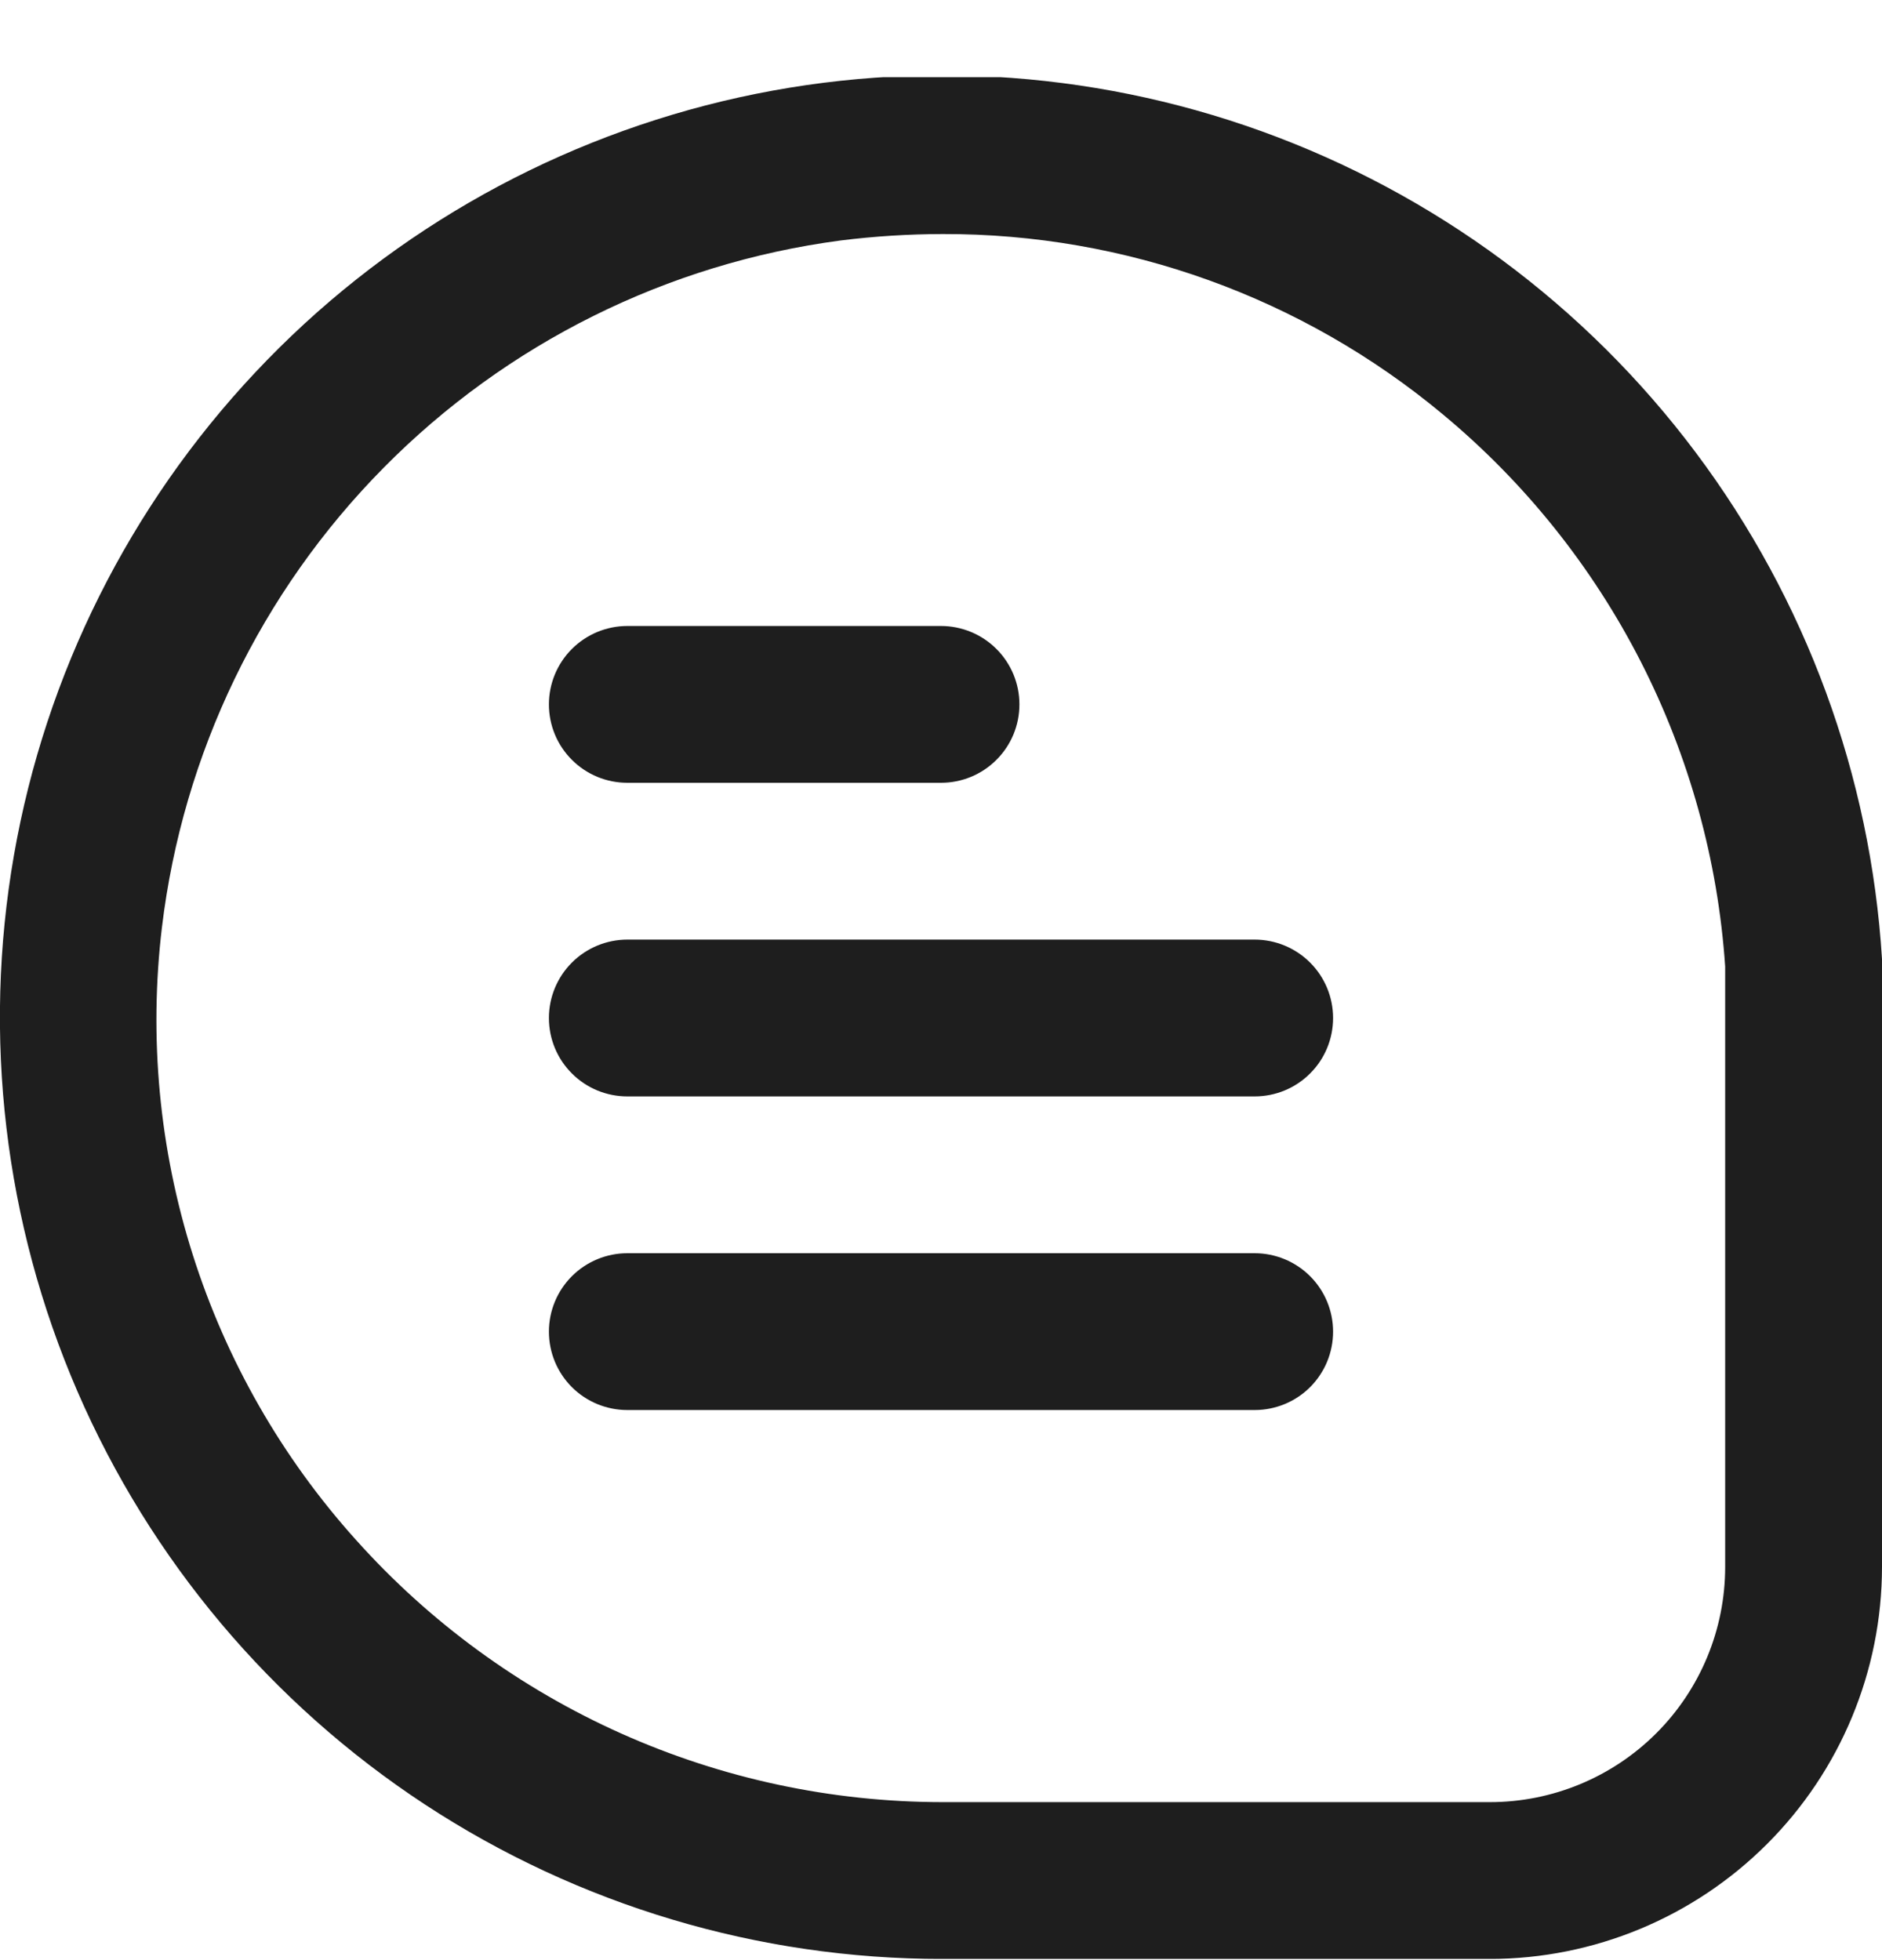 <svg width="24" height="25" viewBox="0 0 24 25" fill="none" xmlns="http://www.w3.org/2000/svg">
<g clip-path="url(#clip0_3163_25279)">
<path d="M24 12.232C23.855 9.892 23.029 7.645 21.623 5.769C20.217 3.893 18.293 2.47 16.088 1.674C13.883 0.878 11.493 0.745 9.213 1.291C6.933 1.838 4.862 3.039 3.257 4.748C1.652 6.456 0.581 8.597 0.178 10.907C-0.225 13.216 0.056 15.593 0.987 17.745C1.919 19.896 3.459 21.728 5.419 23.015C7.379 24.301 9.673 24.986 12.017 24.985H19C20.326 24.984 21.597 24.456 22.534 23.519C23.472 22.582 23.999 21.311 24 19.985V12.232ZM22 19.985C22 20.781 21.684 21.544 21.122 22.106C20.559 22.669 19.796 22.985 19 22.985H12.017C10.606 22.984 9.211 22.686 7.923 22.11C6.635 21.534 5.482 20.693 4.541 19.642C3.595 18.591 2.885 17.35 2.458 16.003C2.031 14.655 1.897 13.232 2.065 11.828C2.331 9.614 3.325 7.551 4.893 5.965C6.46 4.379 8.51 3.359 10.721 3.067C11.152 3.013 11.586 2.986 12.021 2.985C14.352 2.979 16.61 3.793 18.4 5.285C19.446 6.154 20.304 7.226 20.923 8.437C21.541 9.647 21.908 10.971 22 12.327V19.985Z" fill="#1E1E1E"/>
<path d="M8 9.984H12C12.265 9.984 12.52 9.879 12.707 9.691C12.895 9.504 13 9.25 13 8.984C13 8.719 12.895 8.465 12.707 8.277C12.52 8.09 12.265 7.984 12 7.984H8C7.735 7.984 7.48 8.09 7.293 8.277C7.105 8.465 7 8.719 7 8.984C7 9.25 7.105 9.504 7.293 9.691C7.48 9.879 7.735 9.984 8 9.984Z" fill="#1E1E1E"/>
<path d="M16 11.984H8C7.735 11.984 7.48 12.09 7.293 12.277C7.105 12.465 7 12.719 7 12.984C7 13.25 7.105 13.504 7.293 13.691C7.48 13.879 7.735 13.984 8 13.984H16C16.265 13.984 16.52 13.879 16.707 13.691C16.895 13.504 17 13.25 17 12.984C17 12.719 16.895 12.465 16.707 12.277C16.52 12.09 16.265 11.984 16 11.984Z" fill="#1E1E1E"/>
<path d="M16 15.984H8C7.735 15.984 7.48 16.09 7.293 16.277C7.105 16.465 7 16.719 7 16.984C7 17.25 7.105 17.504 7.293 17.692C7.48 17.879 7.735 17.984 8 17.984H16C16.265 17.984 16.52 17.879 16.707 17.692C16.895 17.504 17 17.25 17 16.984C17 16.719 16.895 16.465 16.707 16.277C16.52 16.09 16.265 15.984 16 15.984Z" fill="#1E1E1E"/>
</g>
<defs>
<clipPath id="clip0_3163_25279">
<rect width="24" height="24" fill="white" transform="translate(0 0.984)"/>
</clipPath>
</defs>
</svg>
